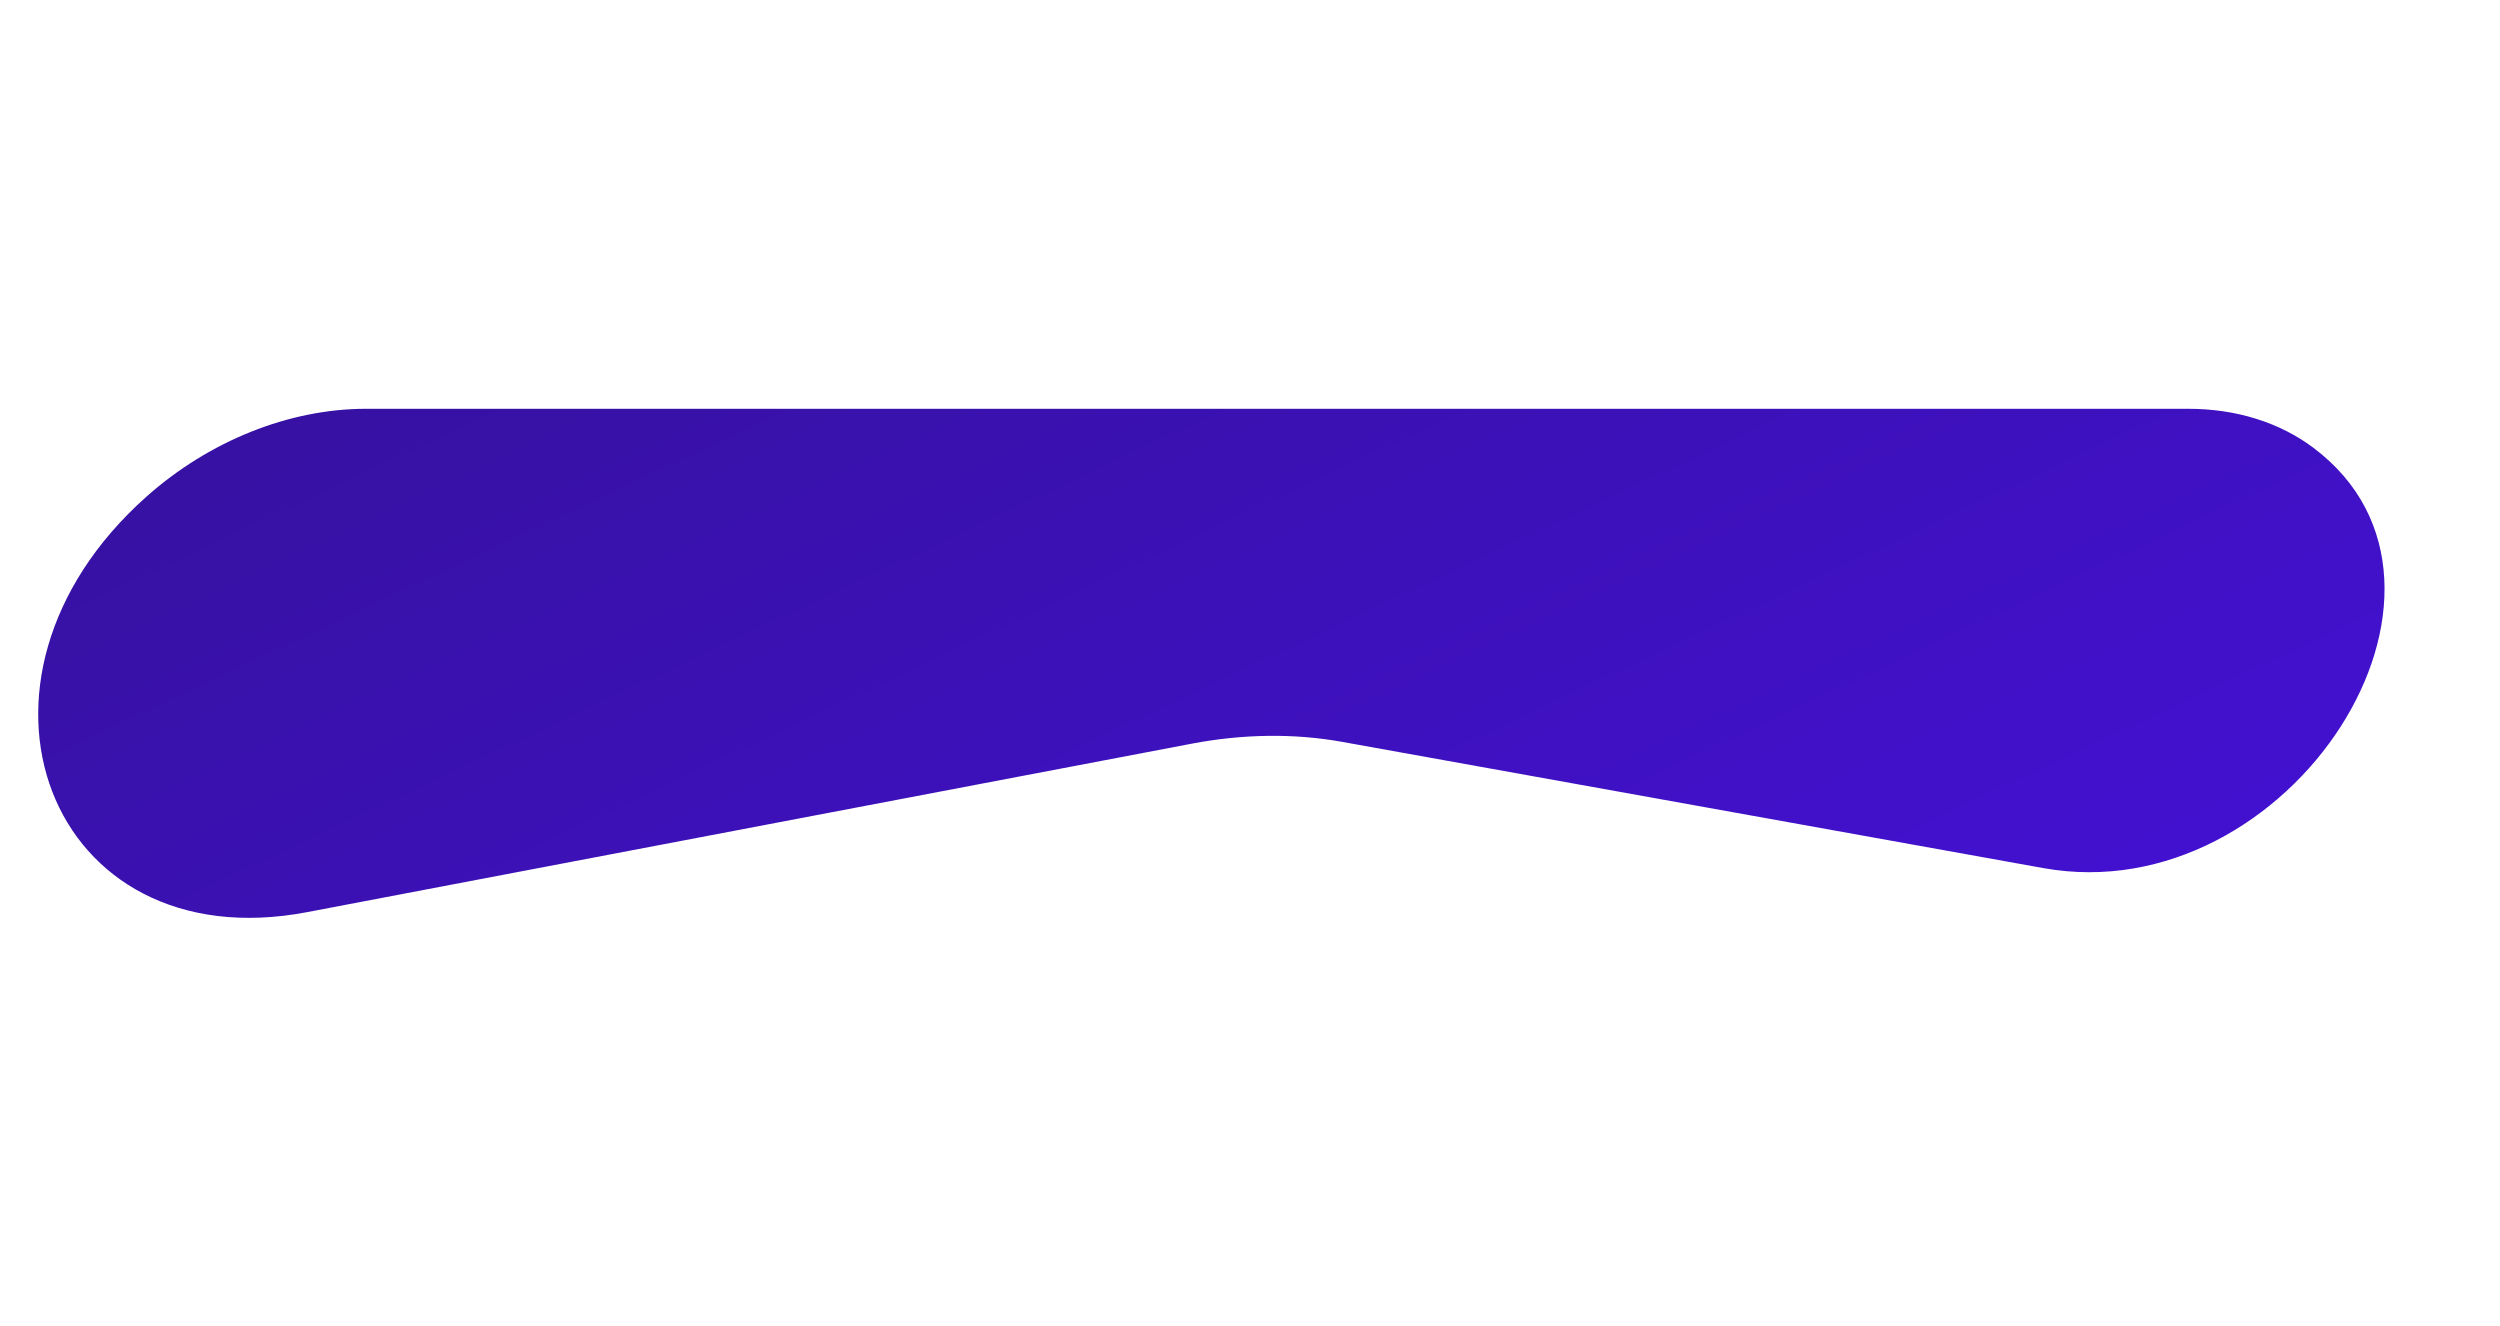 <svg width="1840" height="976" viewBox="0 0 1840 976" fill="none"
    xmlns="http://www.w3.org/2000/svg">
    <g filter="url(#filter0_f_1524_32977)">
        <path d="M1503.8 638.905C1685.37 671.594 1839.31 432.341 1702.78 329.658C1677.82 310.89 1645.78 300.871 1610.7 300.871L269.349 300.871C212.918 300.871 154.001 324.437 107.875 365.457C-44.228 500.725 35.63 707.598 225.959 671.351L876.957 547.373C914.967 540.134 952.569 539.667 987.729 545.997L1503.8 638.905Z" fill="url(#paint0_linear_1524_32977)"/>
    </g>
    <defs>
        <filter id="filter0_f_1524_32977" x="-271.881" y="0.871" width="2326.9" height="974.672" filterUnits="userSpaceOnUse" color-interpolation-filters="sRGB">
            <feFlood flood-opacity="0" result="BackgroundImageFix"/>
            <feBlend mode="normal" in="SourceGraphic" in2="BackgroundImageFix" result="shape"/>
            <feGaussianBlur stdDeviation="150" result="effect1_foregroundBlur_1524_32977"/>
        </filter>
        <linearGradient id="paint0_linear_1524_32977" x1="1612.37" y1="677.494" x2="1226.59" y2="-143.992" gradientUnits="userSpaceOnUse">
            <stop stop-color="#4311D2"/>
            <stop offset="1" stop-color="#3711A4"/>
        </linearGradient>
    </defs>
</svg>

